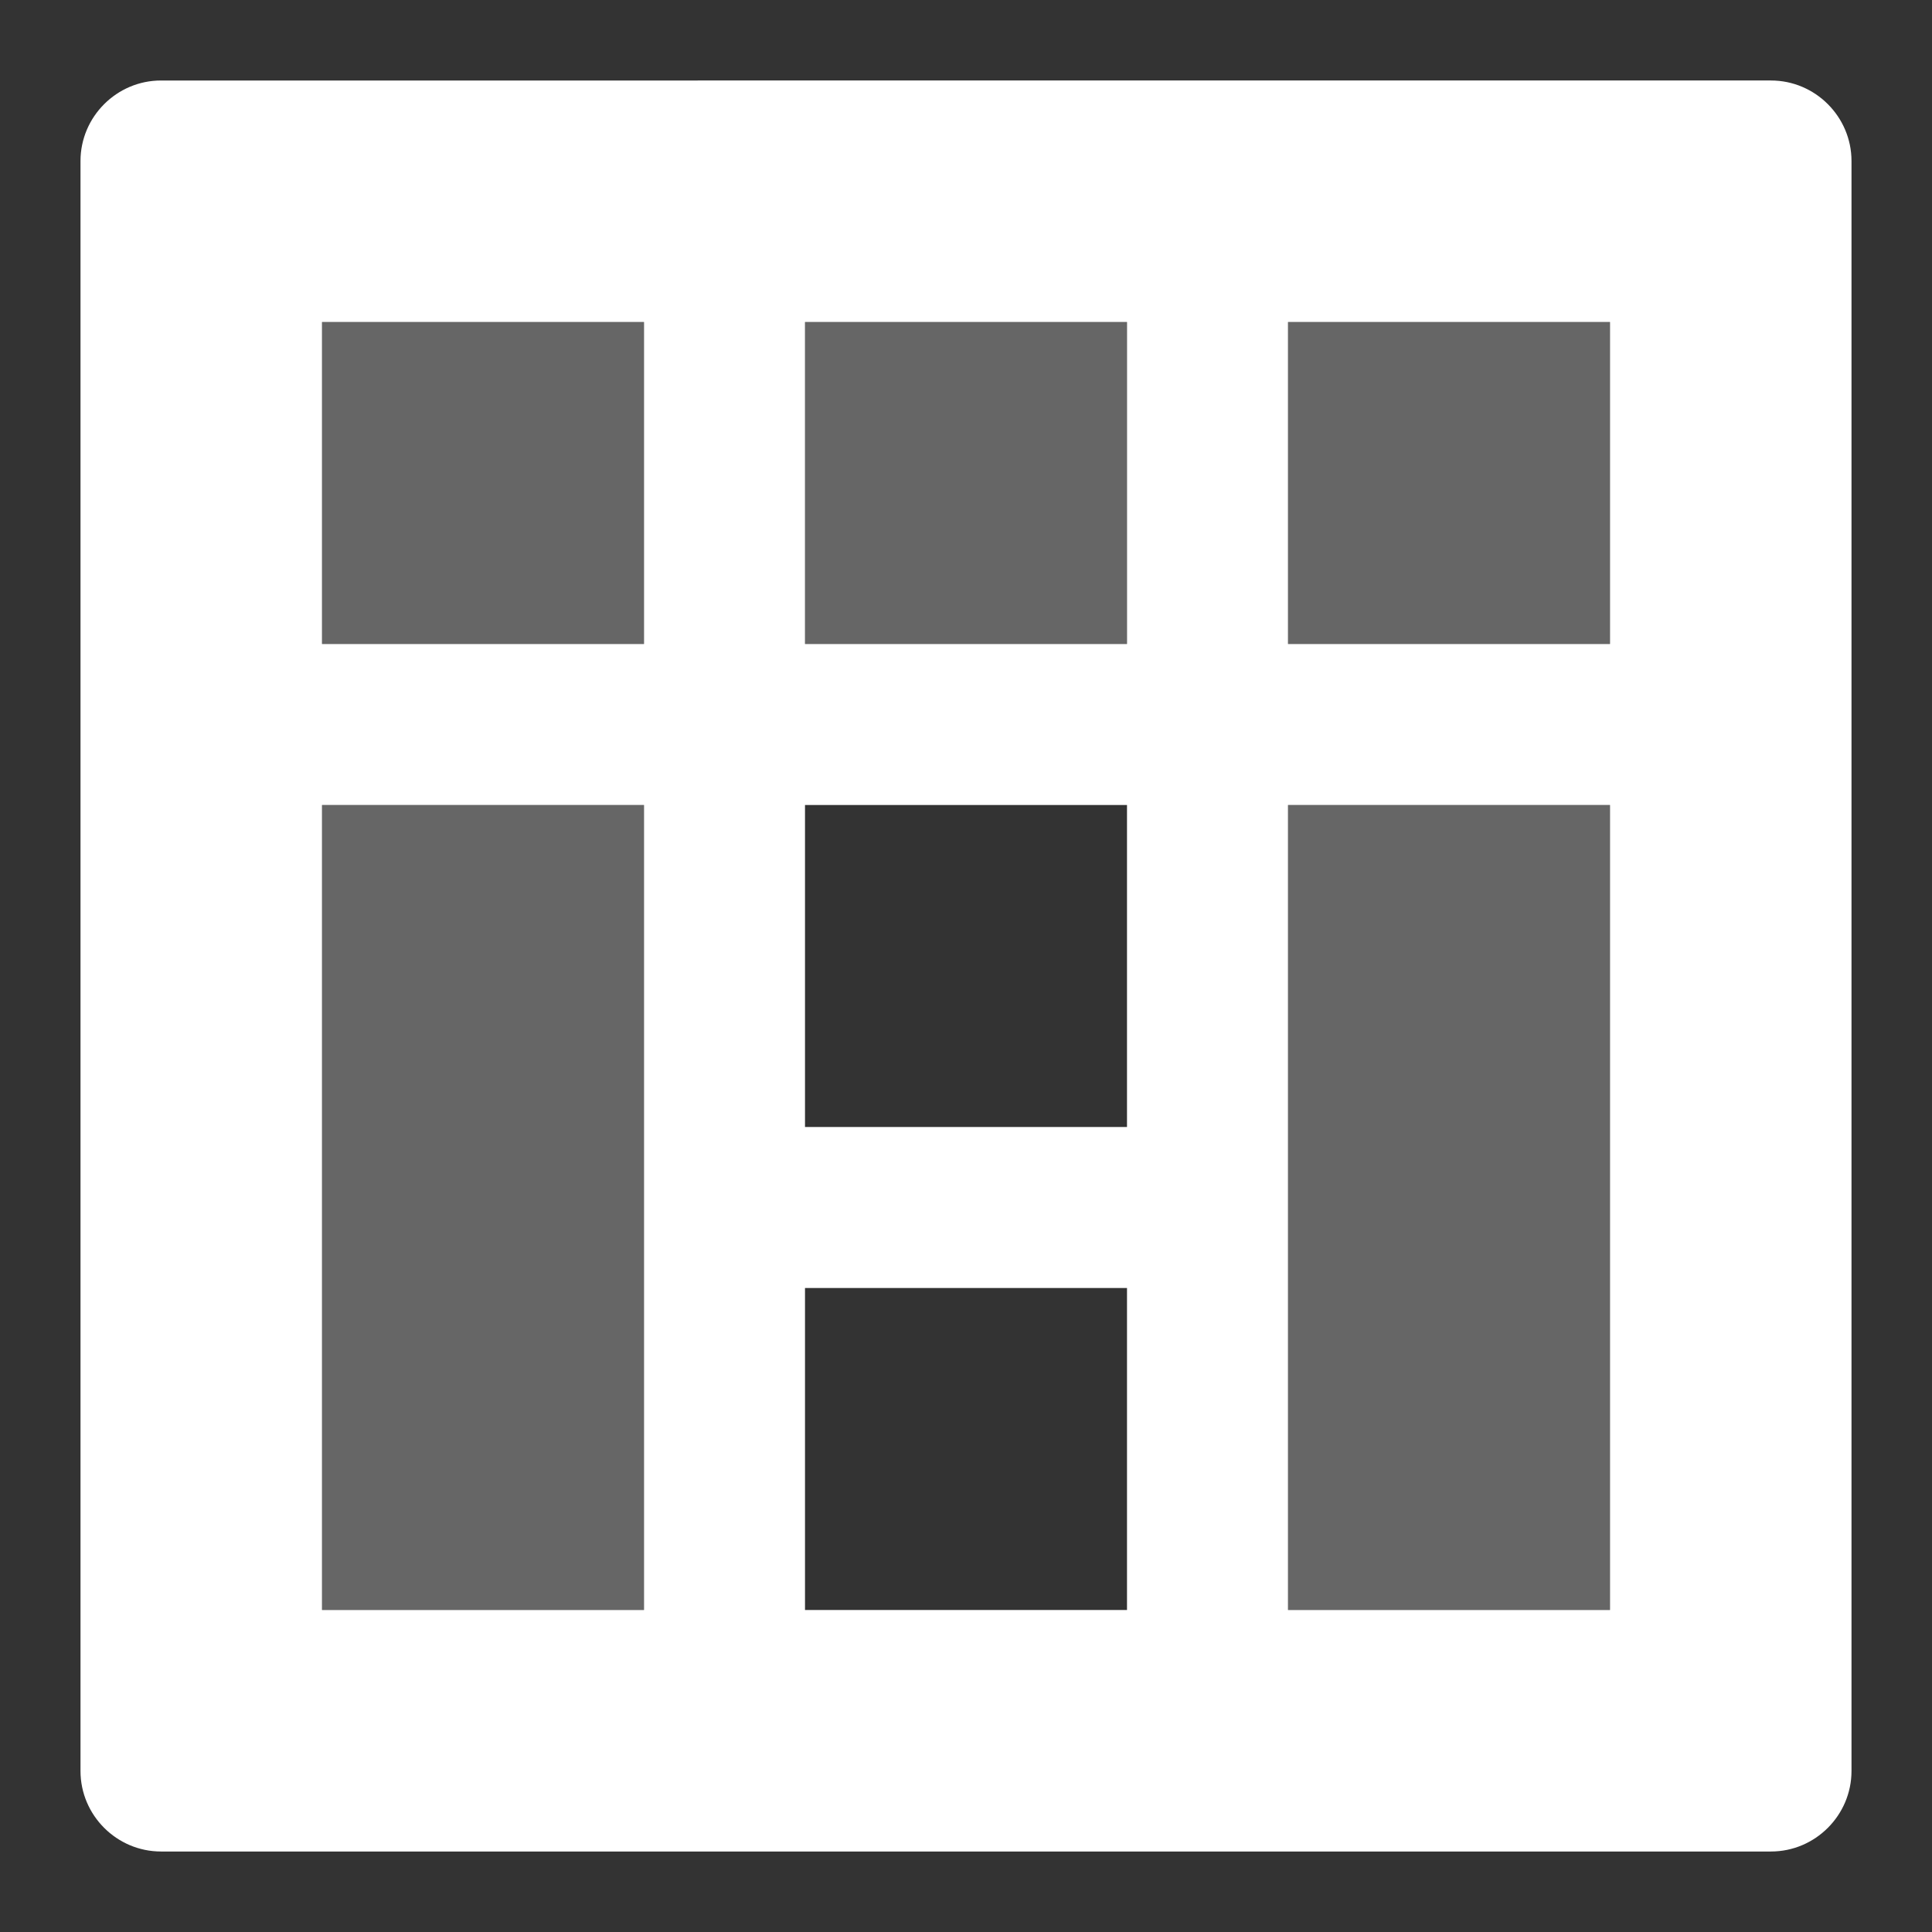 <?xml version="1.0" encoding="utf-8"?>
<!-- Generator: Adobe Illustrator 16.0.4, SVG Export Plug-In . SVG Version: 6.00 Build 0)  -->
<!DOCTYPE svg PUBLIC "-//W3C//DTD SVG 1.1//EN" "http://www.w3.org/Graphics/SVG/1.1/DTD/svg11.dtd">
<svg version="1.1" id="Layer_1" xmlns="http://www.w3.org/2000/svg" xmlns:xlink="http://www.w3.org/1999/xlink" x="0px" y="0px"
	 width="1152px" height="1152px" viewBox="0 0 1152 1152" enable-background="new 0 0 1152 1152" xml:space="preserve">
<rect x="0" y="0" width="1152" height="1152" fill="#333333" stroke="none"/>
<path fill="#FFFFFF" d="M1104,1056V96c0-26.391-21.609-48-48-48H96c-26.391,0-48,21.609-48,48v960c0,26.391,21.609,48,48,48h960
	C1082.391,1104,1104,1082.391,1104,1056z M672,480v192H480V480H672z M192,384V192h192v192H192z M480,384V192h192v192H480z M768,384
	V192h192v192H768z M192,960V480h192v480H192z M480,960V768h192v192H480z M768,960V480h192v480H768z"/>
<rect x="768" y="192" opacity="0.25" fill="#FFFFFF" width="192" height="192"/>
<rect x="480" y="192" opacity="0.25" fill="#FFFFFF" width="192" height="192"/>
<rect x="192" y="192" opacity="0.25" fill="#FFFFFF" width="192" height="192"/>
<rect x="768" y="480" opacity="0.25" fill="#FFFFFF" width="192" height="480"/>
<rect x="192" y="480" opacity="0.25" fill="#FFFFFF" width="192" height="480"/>
</svg>
